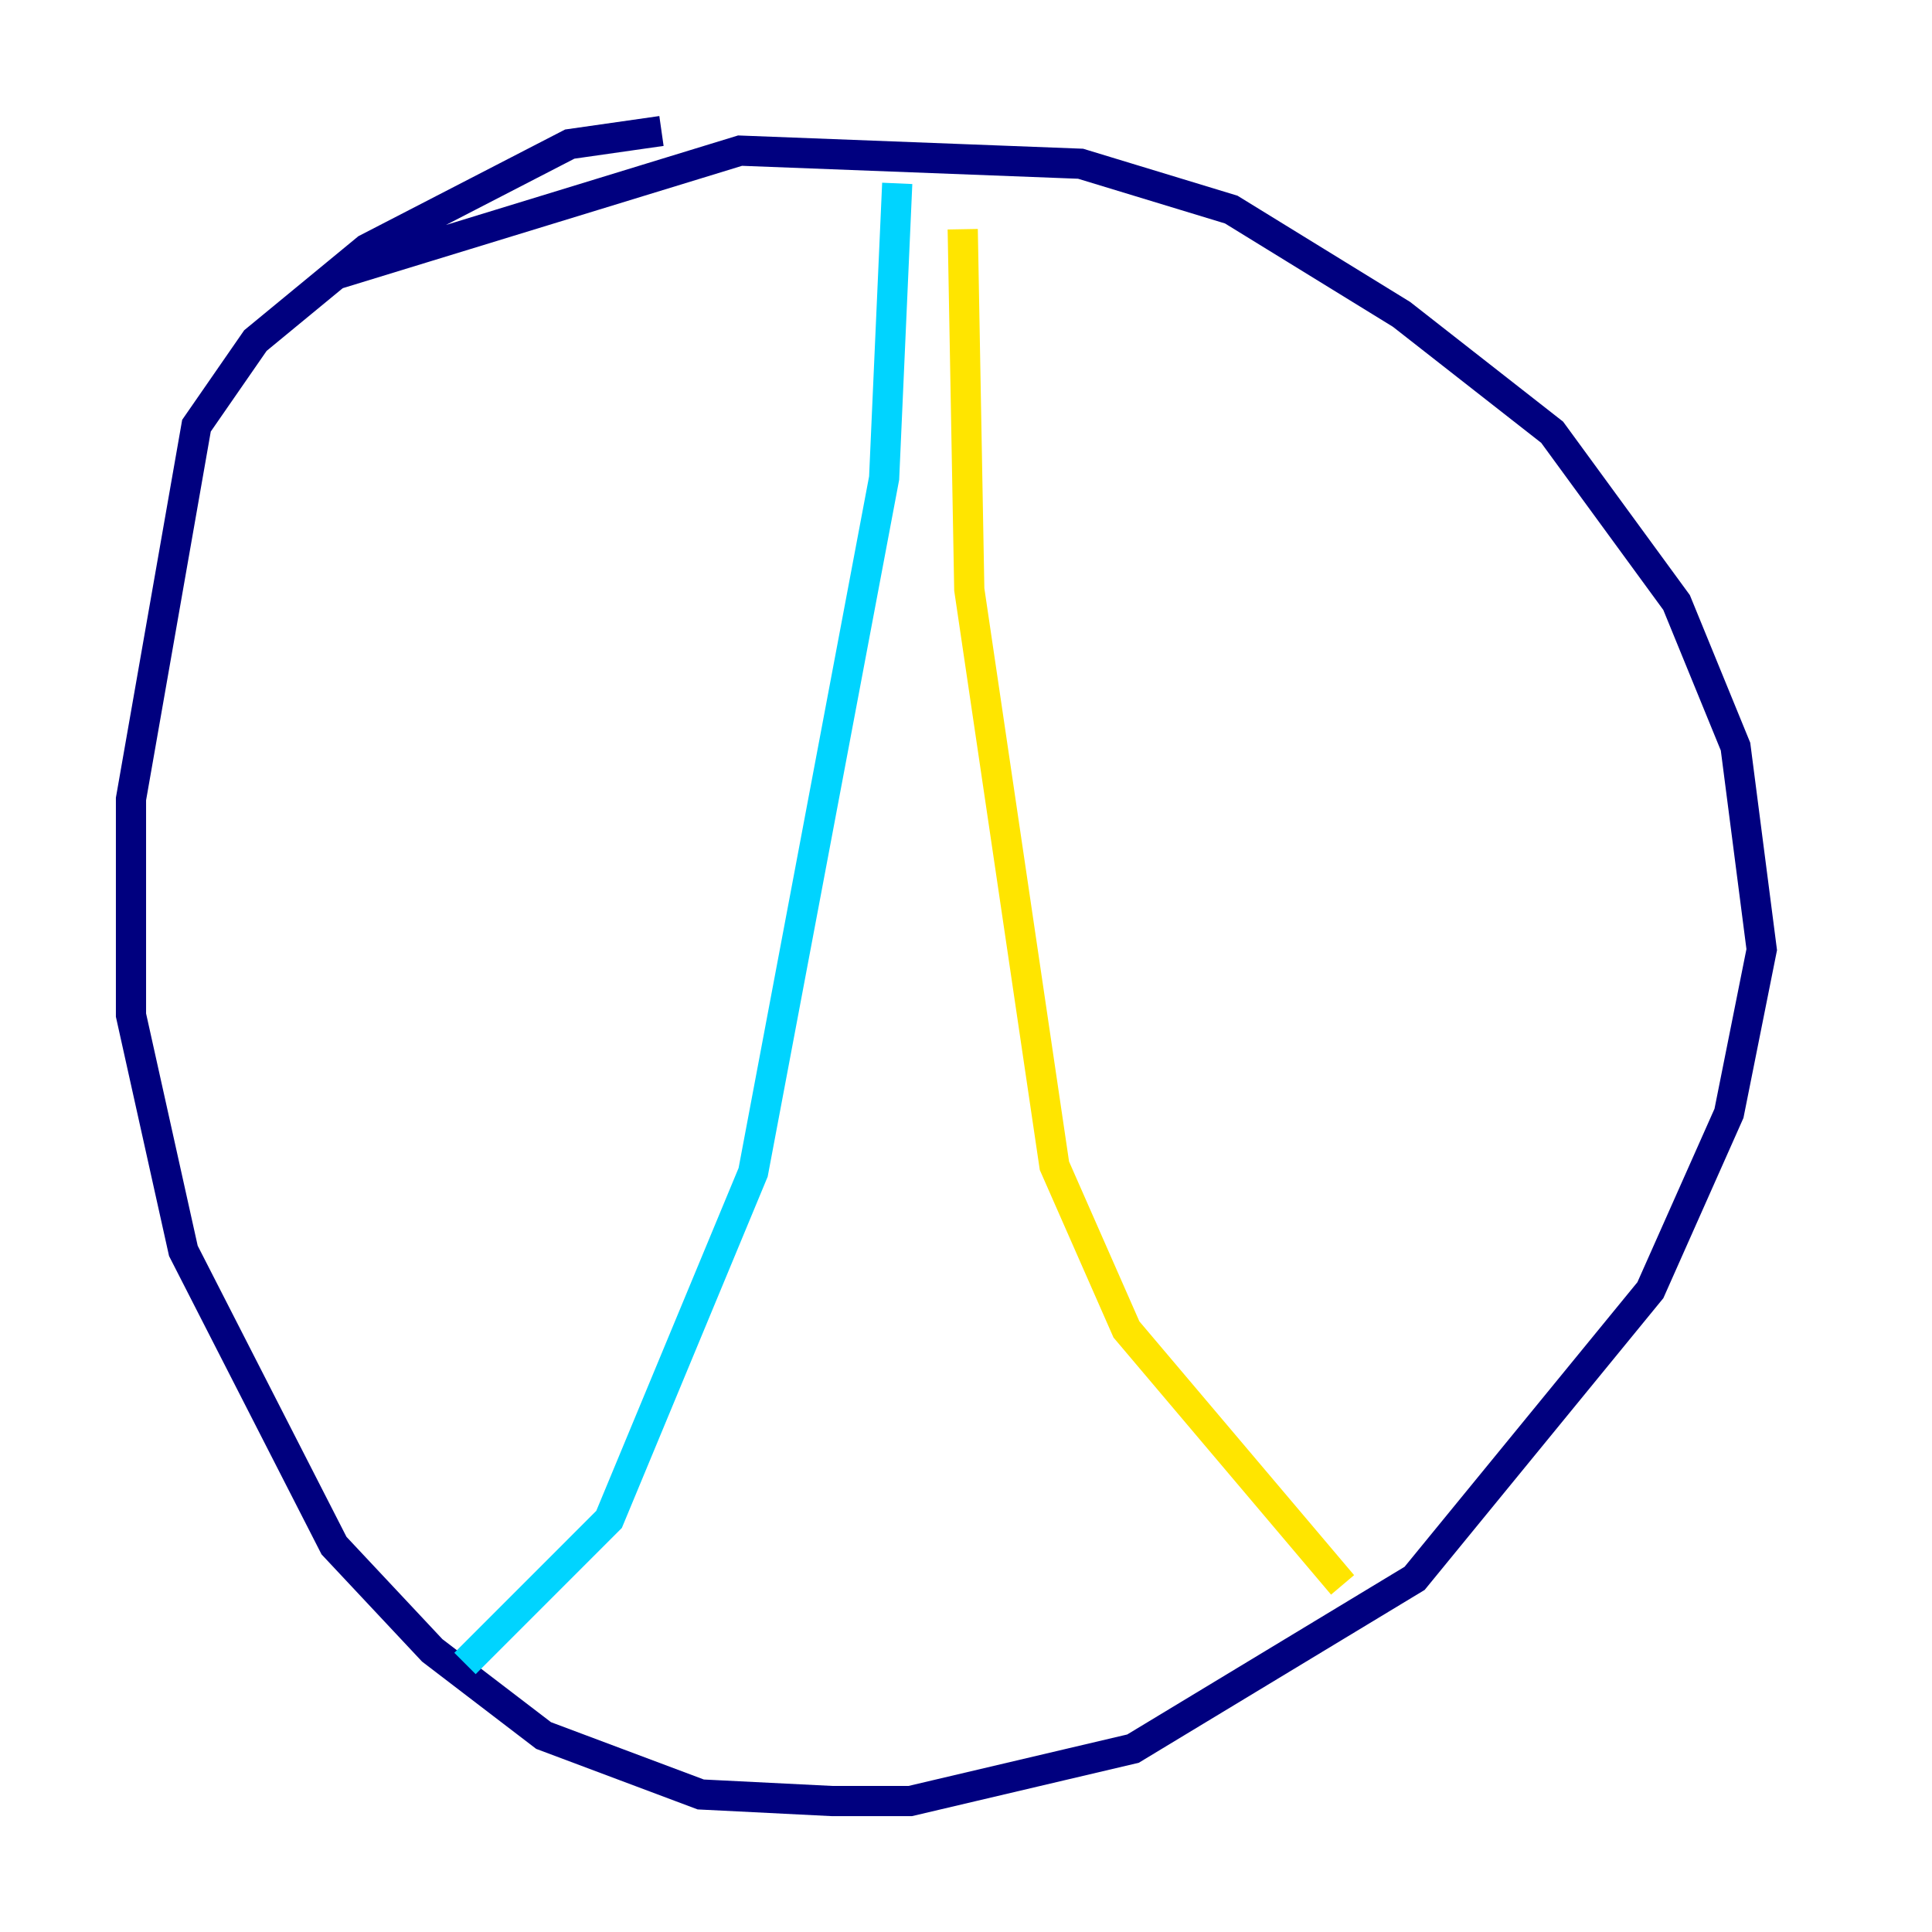 <?xml version="1.0" encoding="utf-8" ?>
<svg baseProfile="tiny" height="128" version="1.2" viewBox="0,0,128,128" width="128" xmlns="http://www.w3.org/2000/svg" xmlns:ev="http://www.w3.org/2001/xml-events" xmlns:xlink="http://www.w3.org/1999/xlink"><defs /><polyline fill="none" points="43.824,8.678 37.749,9.546 24.298,16.488 16.922,22.563 13.017,28.203 8.678,52.936 8.678,67.254 12.149,82.875 22.129,102.4 28.637,109.342 36.014,114.983 46.427,118.888 55.105,119.322 60.312,119.322 75.064,115.851 93.722,104.57 109.342,85.478 114.549,73.763 116.719,62.915 114.983,49.464 111.078,39.919 102.834,28.637 92.854,20.827 81.573,13.885 71.593,10.848 49.031,9.98 22.129,18.224" stroke="#00007f" stroke-width="2" /><polyline fill="none" points="59.444,12.149 58.576,31.675 49.898,77.668 40.352,100.664 30.807,110.21" stroke="#00d4ff" stroke-width="2" /><polyline fill="none" points="63.783,15.186 64.217,39.051 69.858,77.234 74.63,88.081 88.949,105.003" stroke="#ffe500" stroke-width="2" /><polyline fill="none" points="65.519,25.166 65.519,25.166" stroke="#7f0000" stroke-width="2" /></svg>